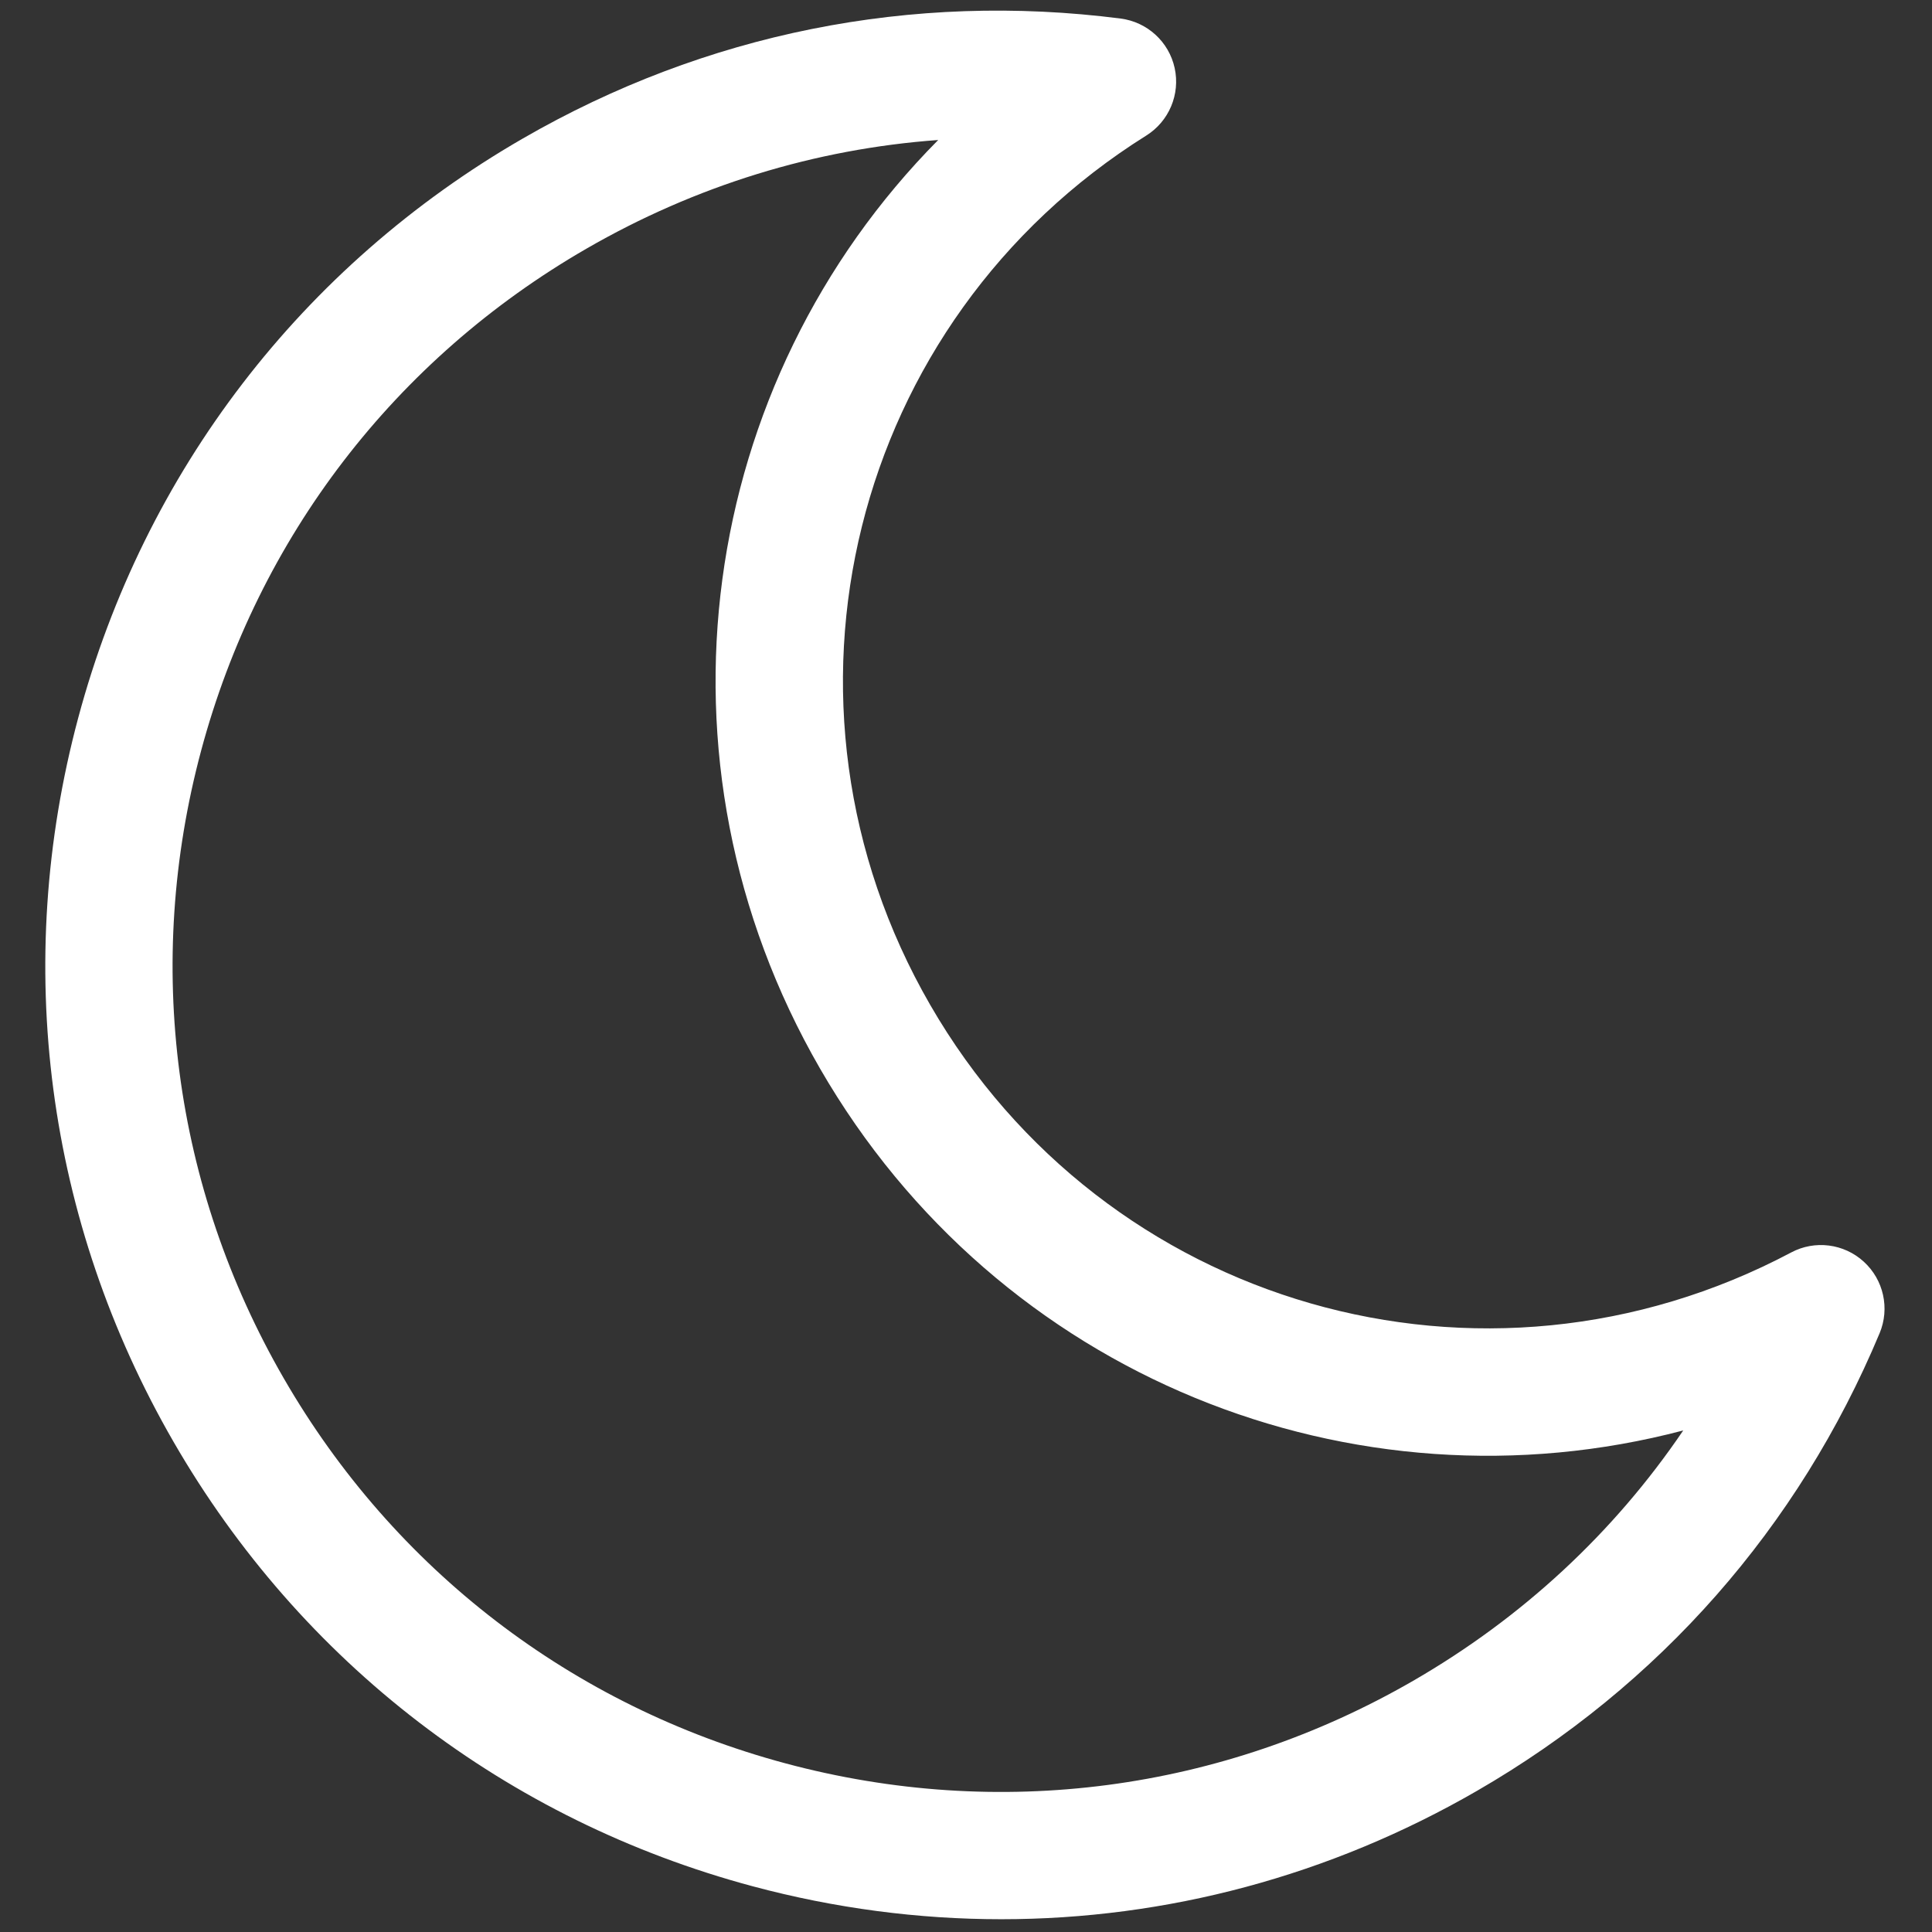 <svg xmlns="http://www.w3.org/2000/svg" xmlns:xlink="http://www.w3.org/1999/xlink" version="1.1" width="256" height="256" viewBox="0 0 256 256" xml:space="preserve">

<rect x="0" y="0" width="256" height="256" fill="#333333" stroke="none"/>

<defs>
</defs>
<g style="stroke: none; stroke-width: 0; stroke-dasharray: none; stroke-linecap: butt; stroke-linejoin: miter; stroke-miterlimit: 10; fill: none; fill-rule: nonzero; opacity: 1;" transform="translate(1.407 1.407) scale(2.81 2.81)" >
	<path d="M 46.715 90 c -3.908 0 -7.841 -0.514 -11.717 -1.552 C 23.391 85.337 13.69 77.893 7.682 67.487 C 1.674 57.08 0.077 44.957 3.188 33.349 c 3.11 -11.607 10.554 -21.308 20.961 -27.316 c 8.601 -4.967 18.349 -6.923 28.193 -5.659 c 1.257 0.162 2.277 1.095 2.548 2.332 c 0.271 1.238 -0.265 2.512 -1.338 3.185 c -13.943 8.735 -18.418 26.742 -10.188 40.996 l 0 0 C 51.592 61.14 69.426 66.268 83.96 58.56 c 1.117 -0.596 2.491 -0.421 3.426 0.434 c 0.936 0.854 1.235 2.204 0.746 3.373 c -3.826 9.156 -10.395 16.621 -18.997 21.586 C 62.204 87.955 54.509 90 46.715 90 z M 43.74 6.101 c -5.805 0.421 -11.436 2.15 -16.592 5.127 c -9.019 5.207 -15.47 13.614 -18.166 23.674 C 6.287 44.961 7.67 55.469 12.877 64.488 c 5.207 9.019 13.614 15.471 23.673 18.165 c 10.058 2.697 20.567 1.311 29.585 -3.895 c 5.156 -2.977 9.47 -6.989 12.737 -11.806 c -15.547 4.094 -32.303 -2.515 -40.705 -17.066 l 0 0 C 29.768 35.336 32.427 17.518 43.74 6.101 z" style="stroke: none; stroke-width: 1; stroke-dasharray: none; stroke-linecap: butt; stroke-linejoin: miter; stroke-miterlimit: 10; fill: #fff; fill-rule: nonzero; opacity: 1;" transform=" matrix(1 0 0 1 0 0) " stroke-linecap="round" />
</g>
</svg>